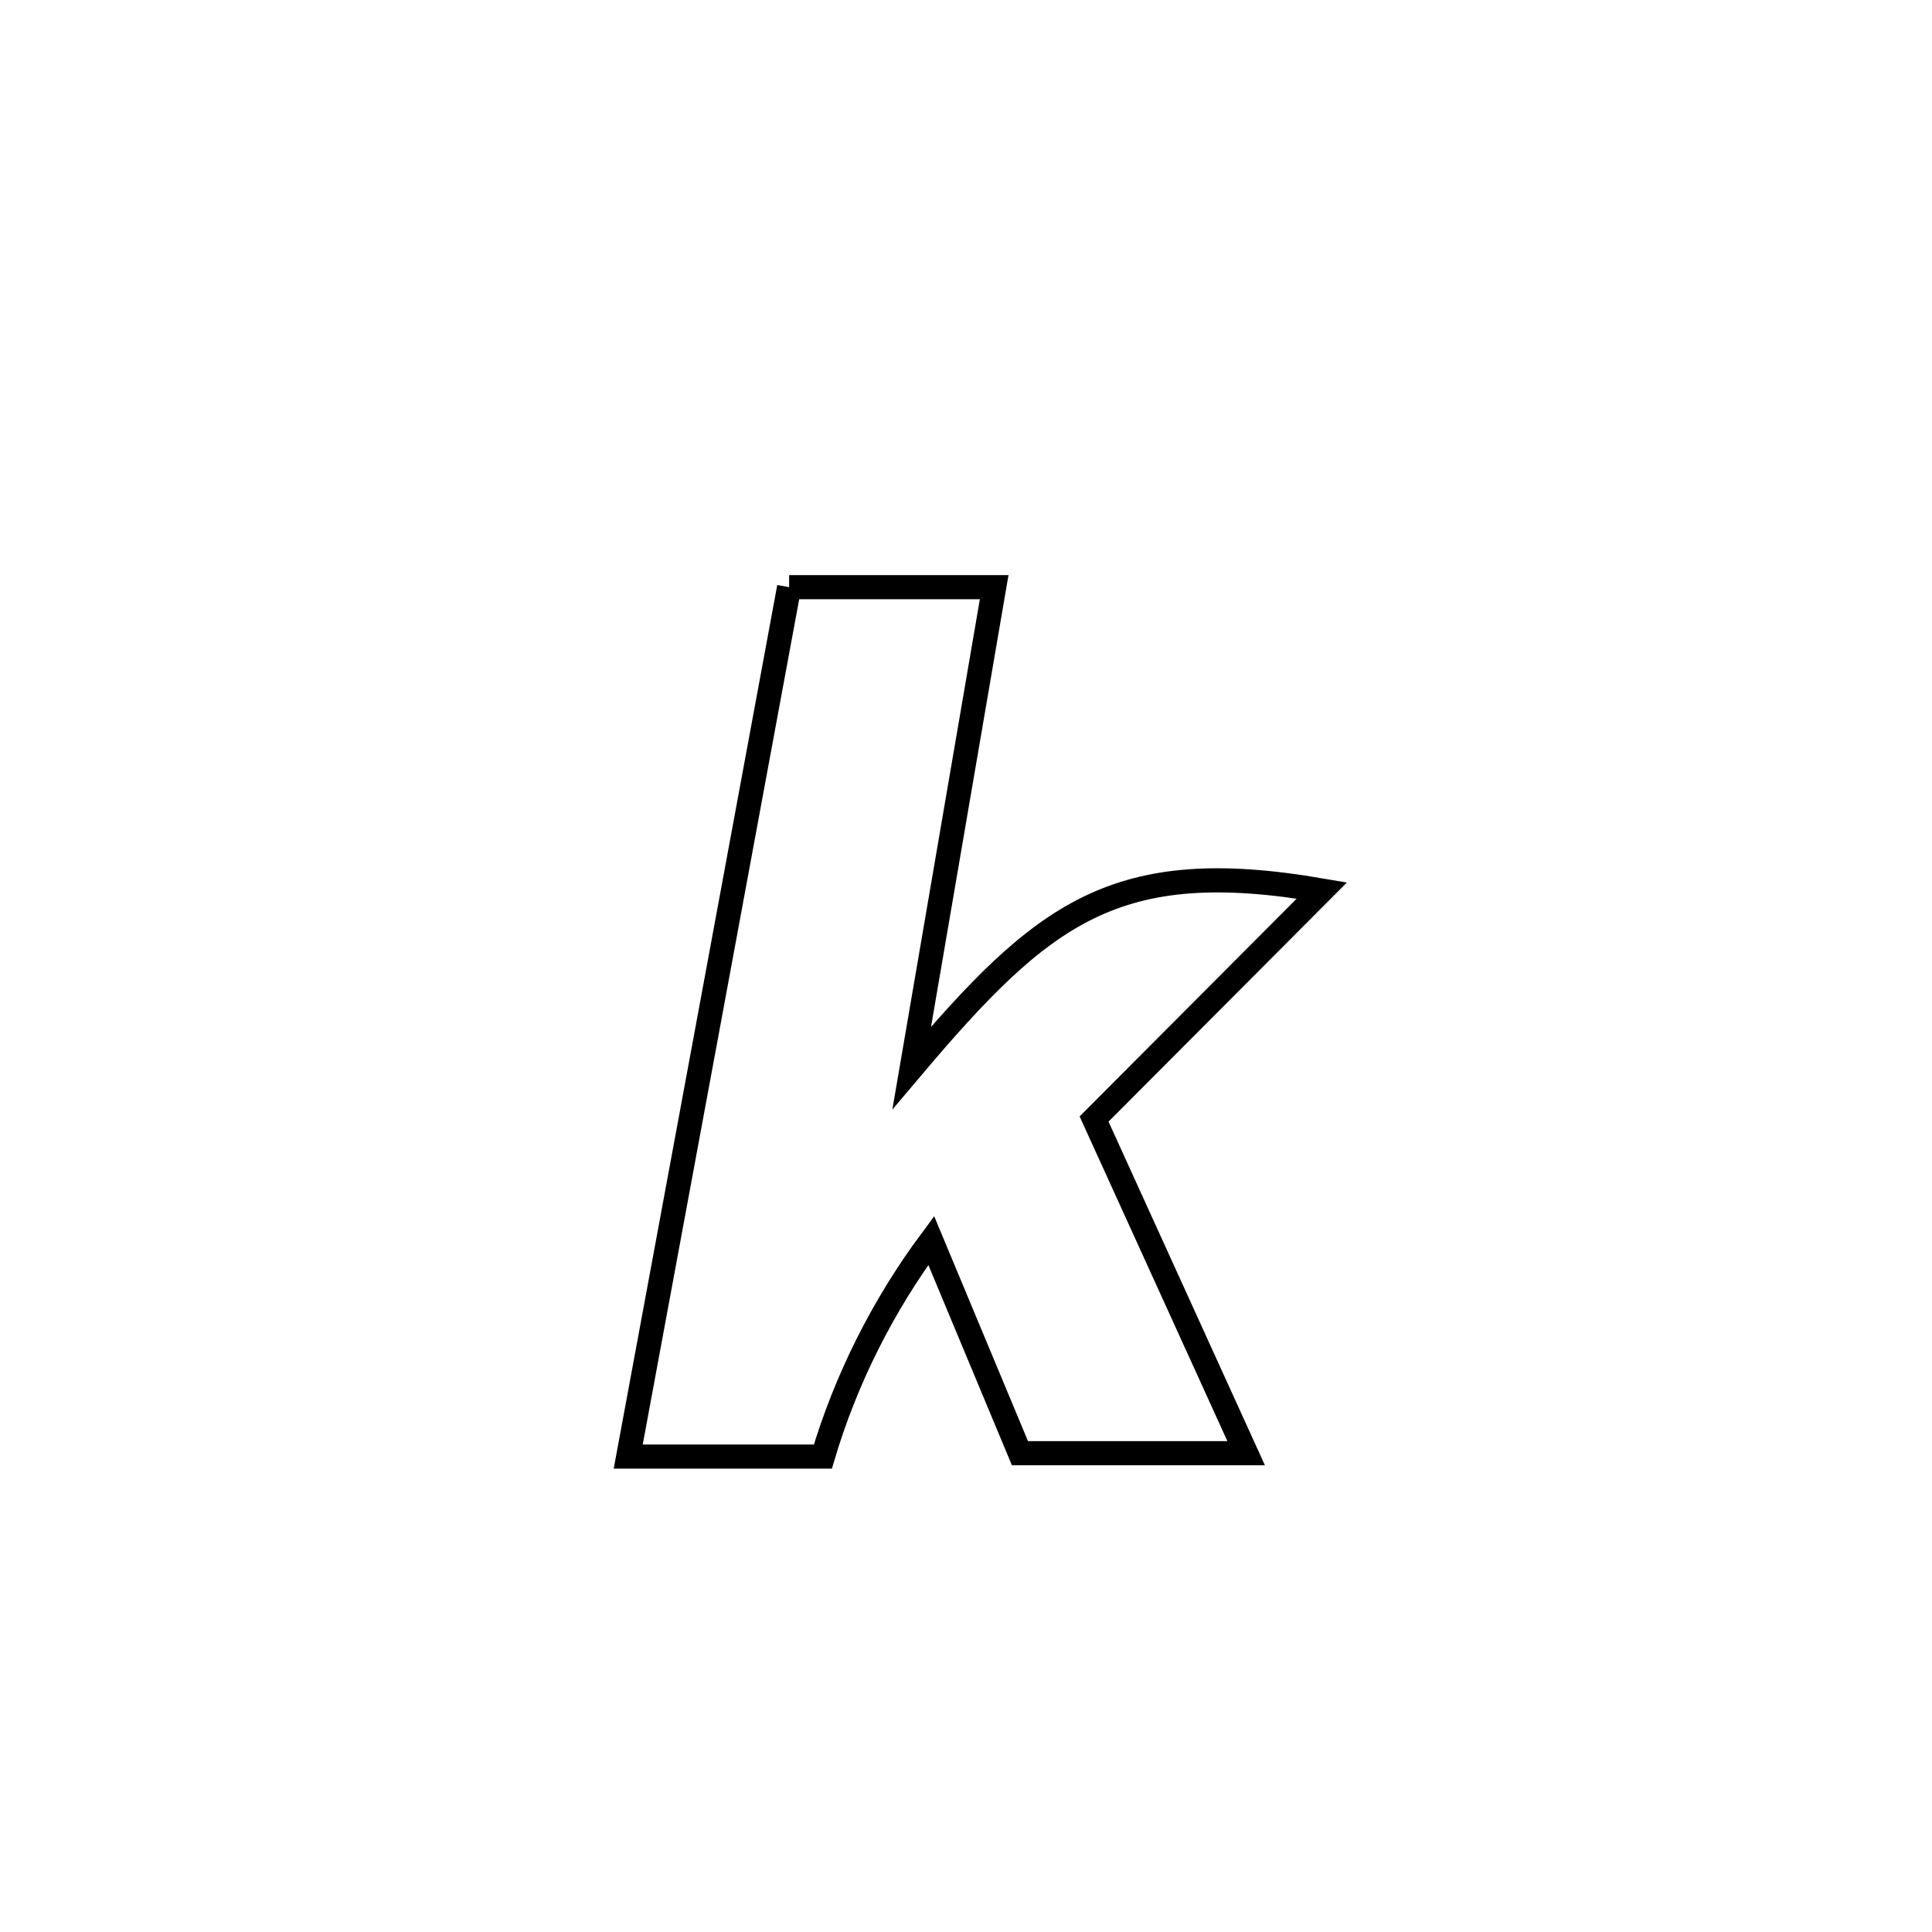 <svg xmlns="http://www.w3.org/2000/svg" viewBox="0.0 0.0 24.0 24.0" height="200px" width="200px"><path fill="none" stroke="black" stroke-width=".3" stroke-opacity="1.0"  filling="0" d="M9.803 7.294 L9.803 7.294 C10.652 7.294 11.501 7.294 12.35 7.294 L12.35 7.294 C12.009 9.284 11.668 11.275 11.326 13.266 L11.326 13.266 C12.956 11.338 13.855 10.62 16.421 11.062 L16.421 11.062 C15.477 12.008 14.534 12.955 13.591 13.901 L13.591 13.901 C14.221 15.284 14.85 16.668 15.48 18.052 L15.48 18.052 C14.543 18.052 13.606 18.052 12.67 18.052 L12.67 18.052 C12.302 17.171 11.935 16.29 11.568 15.41 L11.568 15.41 C10.971 16.213 10.507 17.134 10.222 18.094 L10.222 18.094 C10.081 18.094 7.824 18.094 7.804 18.094 L7.804 18.094 C8.137 16.294 8.47 14.494 8.804 12.694 C9.137 10.894 9.47 9.094 9.803 7.294 L9.803 7.294"></path></svg>